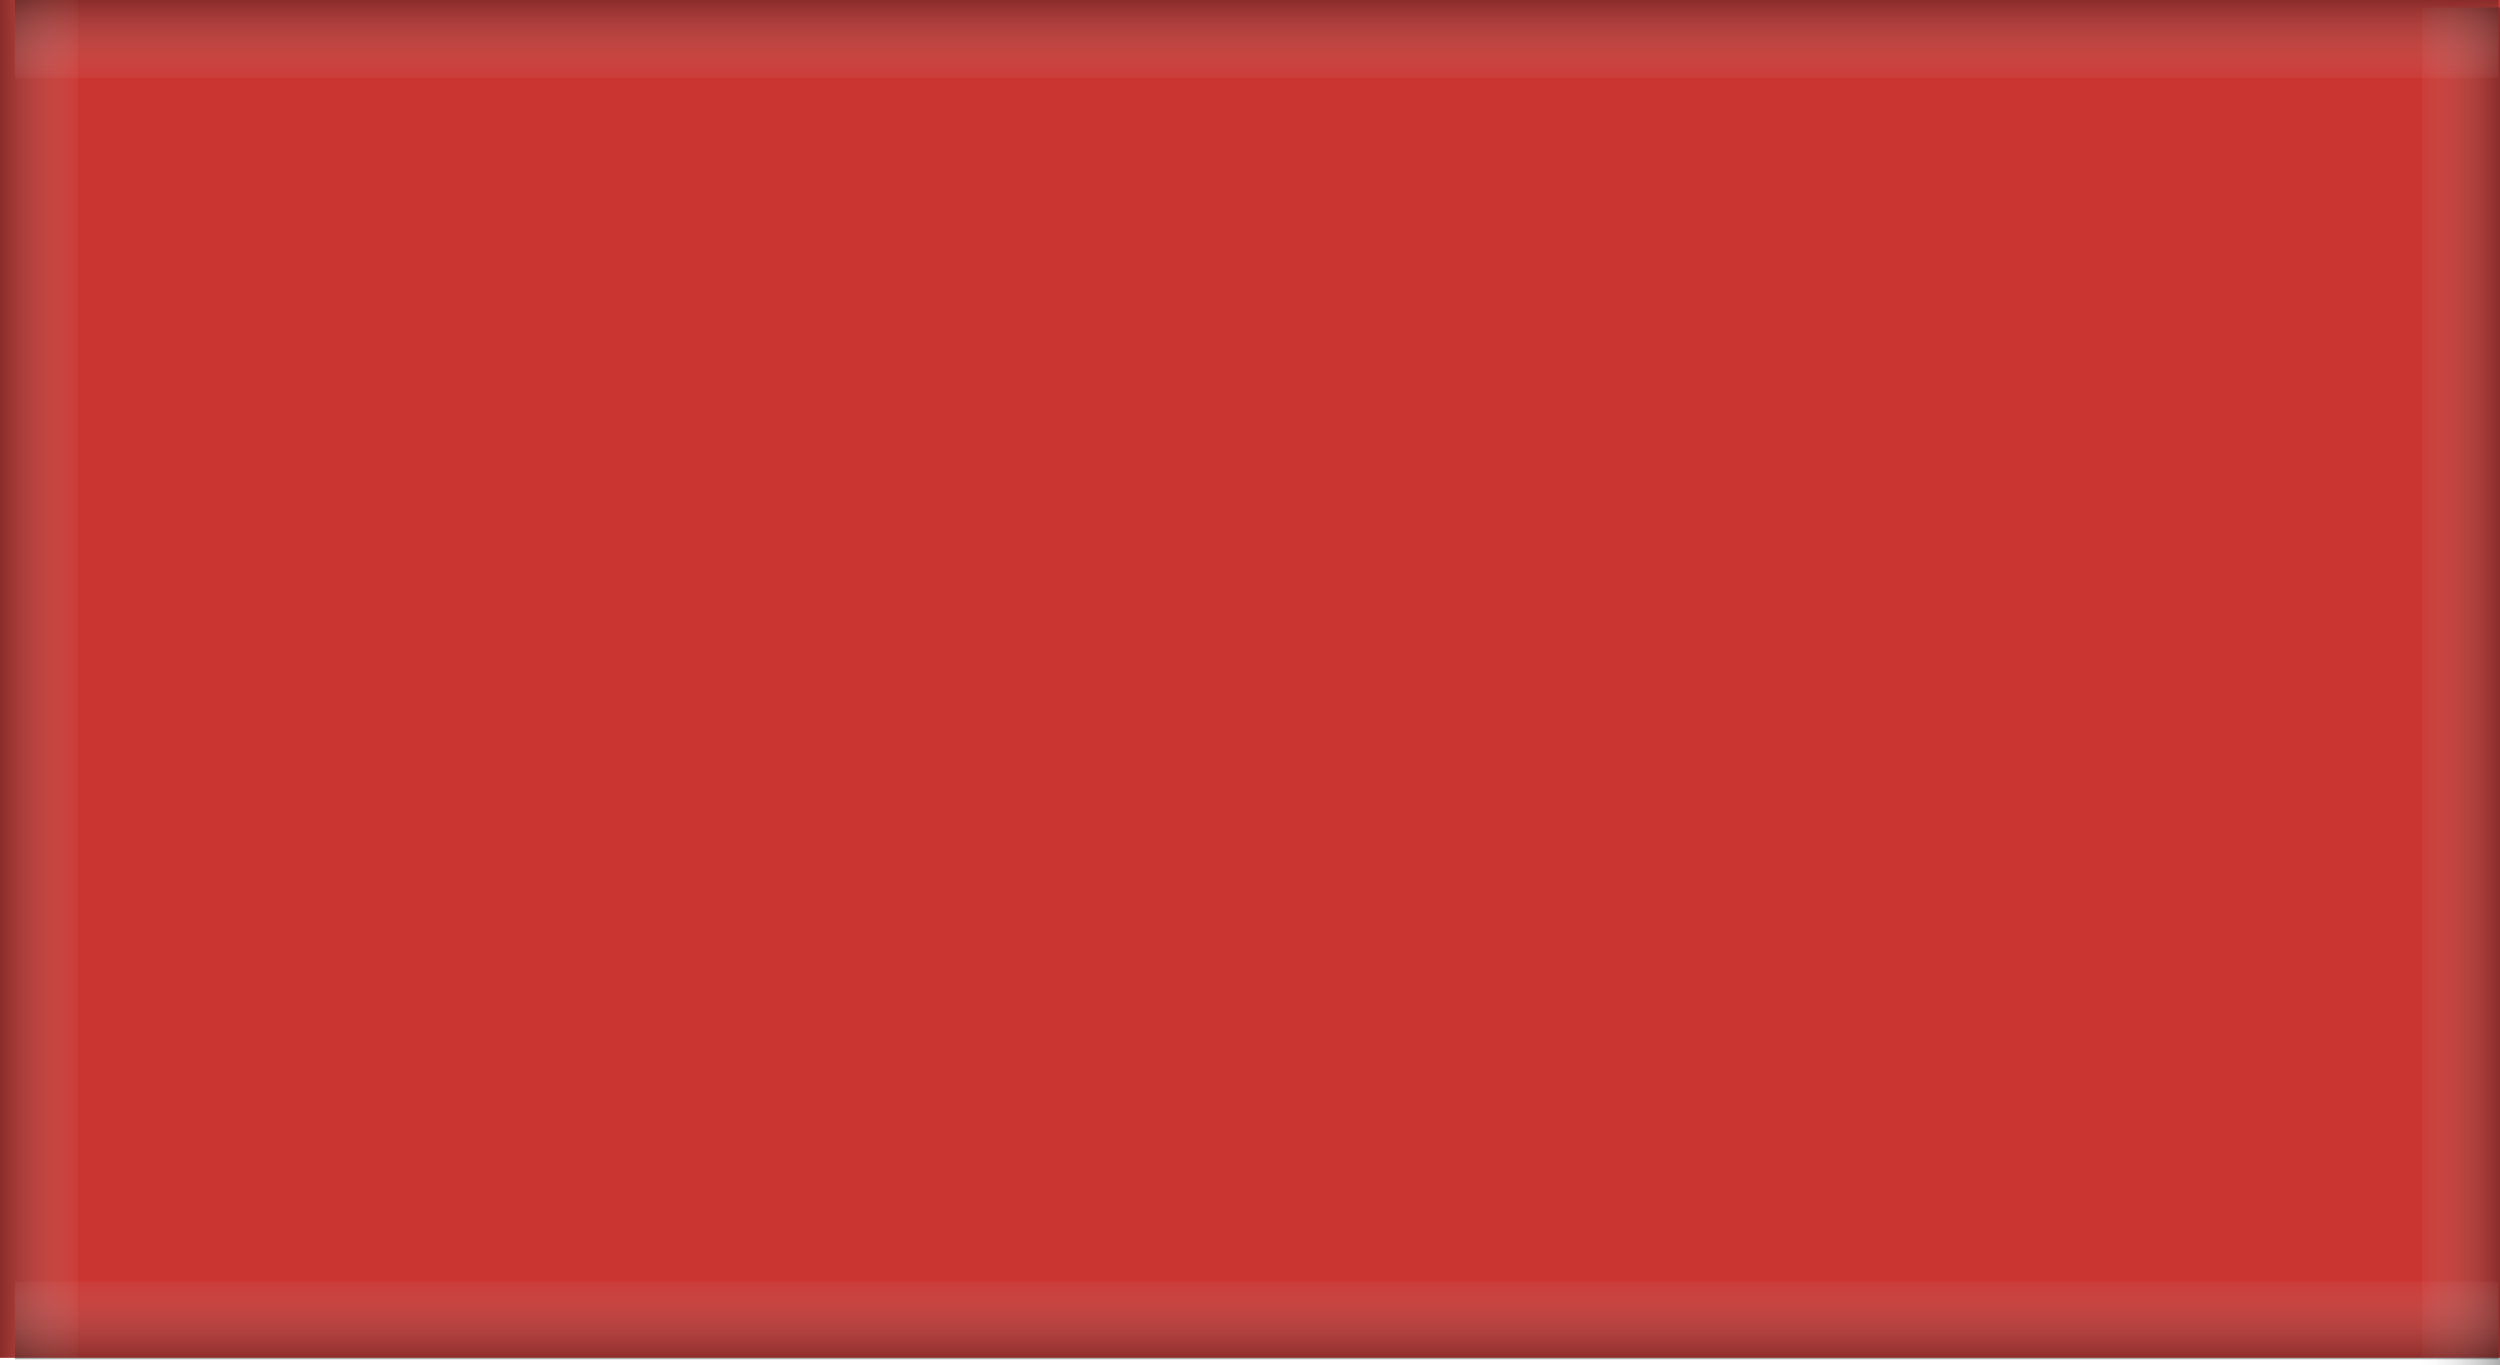 <?xml version="1.0" encoding="UTF-8" standalone="no"?>
<svg xmlns:xlink="http://www.w3.org/1999/xlink" height="45.6px" width="83.5px" xmlns="http://www.w3.org/2000/svg">
  <g transform="matrix(1, 0, 0, 1, 0.0, 0.0)">
    <path d="M83.5 45.35 L0.0 45.35 0.0 0.0 83.5 0.0 83.5 45.35" fill="#ca3531" fill-rule="evenodd" stroke="none"/>
    <path d="M0.0 45.35 L0.0 0.0 2.6 0.0 2.6 45.35 0.0 45.35" fill="url(#gradient0)" fill-rule="evenodd" stroke="none"/>
    <path d="M83.5 45.6 L80.9 45.6 80.9 0.25 83.5 0.25 83.5 45.6" fill="url(#gradient1)" fill-rule="evenodd" stroke="none"/>
    <path d="M83.45 2.6 L0.5 2.6 0.5 0.0 83.45 0.0 83.45 2.6" fill="url(#gradient2)" fill-rule="evenodd" stroke="none"/>
    <path d="M83.45 42.8 L83.45 45.4 0.5 45.4 0.5 42.8 83.45 42.8" fill="url(#gradient3)" fill-rule="evenodd" stroke="none"/>
  </g>
  <defs>
    <linearGradient gradientTransform="matrix(-0.002, 0.0, 0.0, 0.028, 1.3, 22.65)" gradientUnits="userSpaceOnUse" id="gradient0" spreadMethod="pad" x1="-819.2" x2="819.2">
      <stop offset="0.0" stop-color="#ffffff" stop-opacity="0.0"/>
      <stop offset="1.0" stop-color="#000000" stop-opacity="0.4"/>
    </linearGradient>
    <linearGradient gradientTransform="matrix(0.002, 0.0, 0.0, 0.028, 82.2, 22.9)" gradientUnits="userSpaceOnUse" id="gradient1" spreadMethod="pad" x1="-819.2" x2="819.2">
      <stop offset="0.0" stop-color="#ffffff" stop-opacity="0.0"/>
      <stop offset="1.0" stop-color="#000000" stop-opacity="0.4"/>
    </linearGradient>
    <linearGradient gradientTransform="matrix(0.0, -0.002, 0.051, 0.0, 42.0, 1.3)" gradientUnits="userSpaceOnUse" id="gradient2" spreadMethod="pad" x1="-819.2" x2="819.2">
      <stop offset="0.0" stop-color="#ffffff" stop-opacity="0.0"/>
      <stop offset="1.0" stop-color="#000000" stop-opacity="0.4"/>
    </linearGradient>
    <linearGradient gradientTransform="matrix(0.0, 0.002, 0.051, 0.0, 42.0, 44.1)" gradientUnits="userSpaceOnUse" id="gradient3" spreadMethod="pad" x1="-819.2" x2="819.2">
      <stop offset="0.0" stop-color="#ffffff" stop-opacity="0.0"/>
      <stop offset="1.0" stop-color="#000000" stop-opacity="0.4"/>
    </linearGradient>
  </defs>
</svg>
